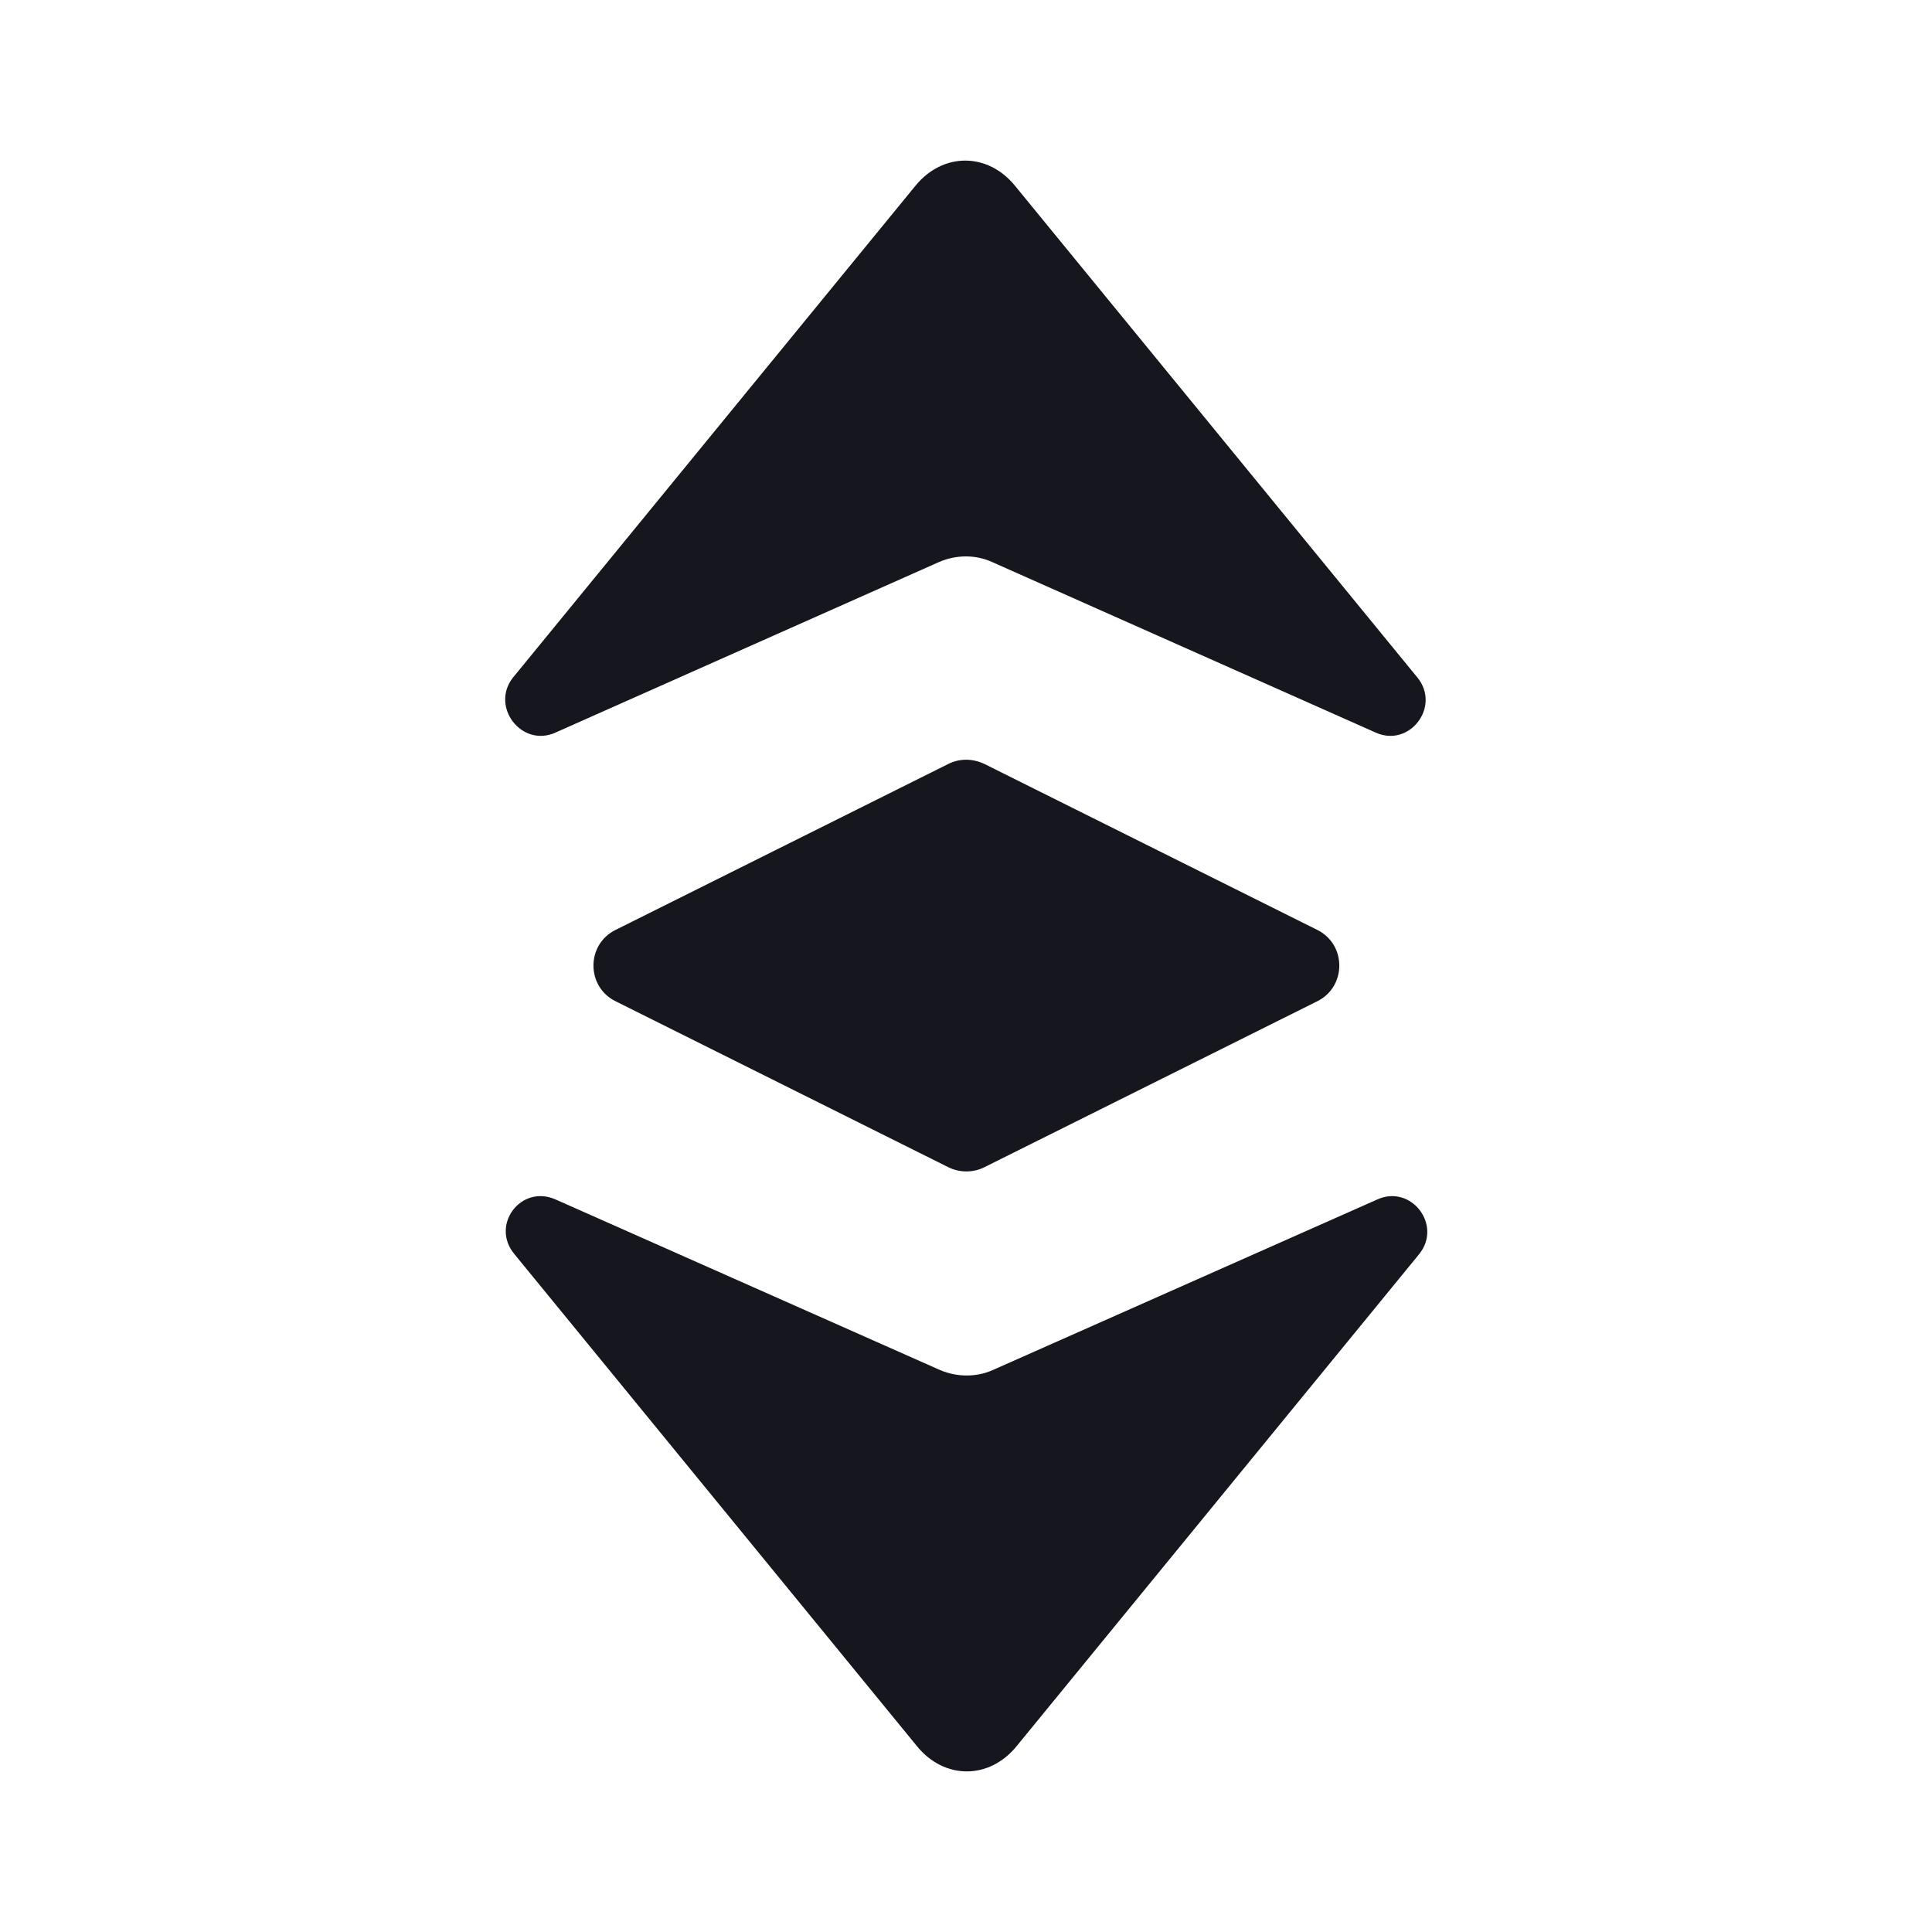 <svg width="16" height="16" viewBox="0 0 16 16" fill="none" xmlns="http://www.w3.org/2000/svg">
<path d="M4.6 6.067L7.78 4.653C7.92 4.593 8.08 4.593 8.213 4.653L11.393 6.067C11.673 6.193 11.933 5.853 11.74 5.613L8.407 1.54C8.18 1.26 7.807 1.26 7.58 1.54L4.247 5.613C4.06 5.853 4.32 6.193 4.6 6.067Z" fill="#15161E"/>
<path d="M4.6 9.933L7.787 11.347C7.927 11.406 8.087 11.406 8.22 11.347L11.407 9.933C11.687 9.807 11.947 10.146 11.753 10.386L8.42 14.46C8.193 14.74 7.82 14.74 7.593 14.46L4.26 10.386C4.06 10.146 4.313 9.807 4.6 9.933Z" fill="#15161E"/>
<path d="M7.853 6.327L5.1 7.7C4.853 7.82 4.853 8.173 5.1 8.293L7.853 9.666C7.947 9.713 8.06 9.713 8.153 9.666L10.907 8.293C11.153 8.173 11.153 7.82 10.907 7.7L8.153 6.327C8.053 6.28 7.947 6.28 7.853 6.327Z" fill="#15161E"/>
</svg>

